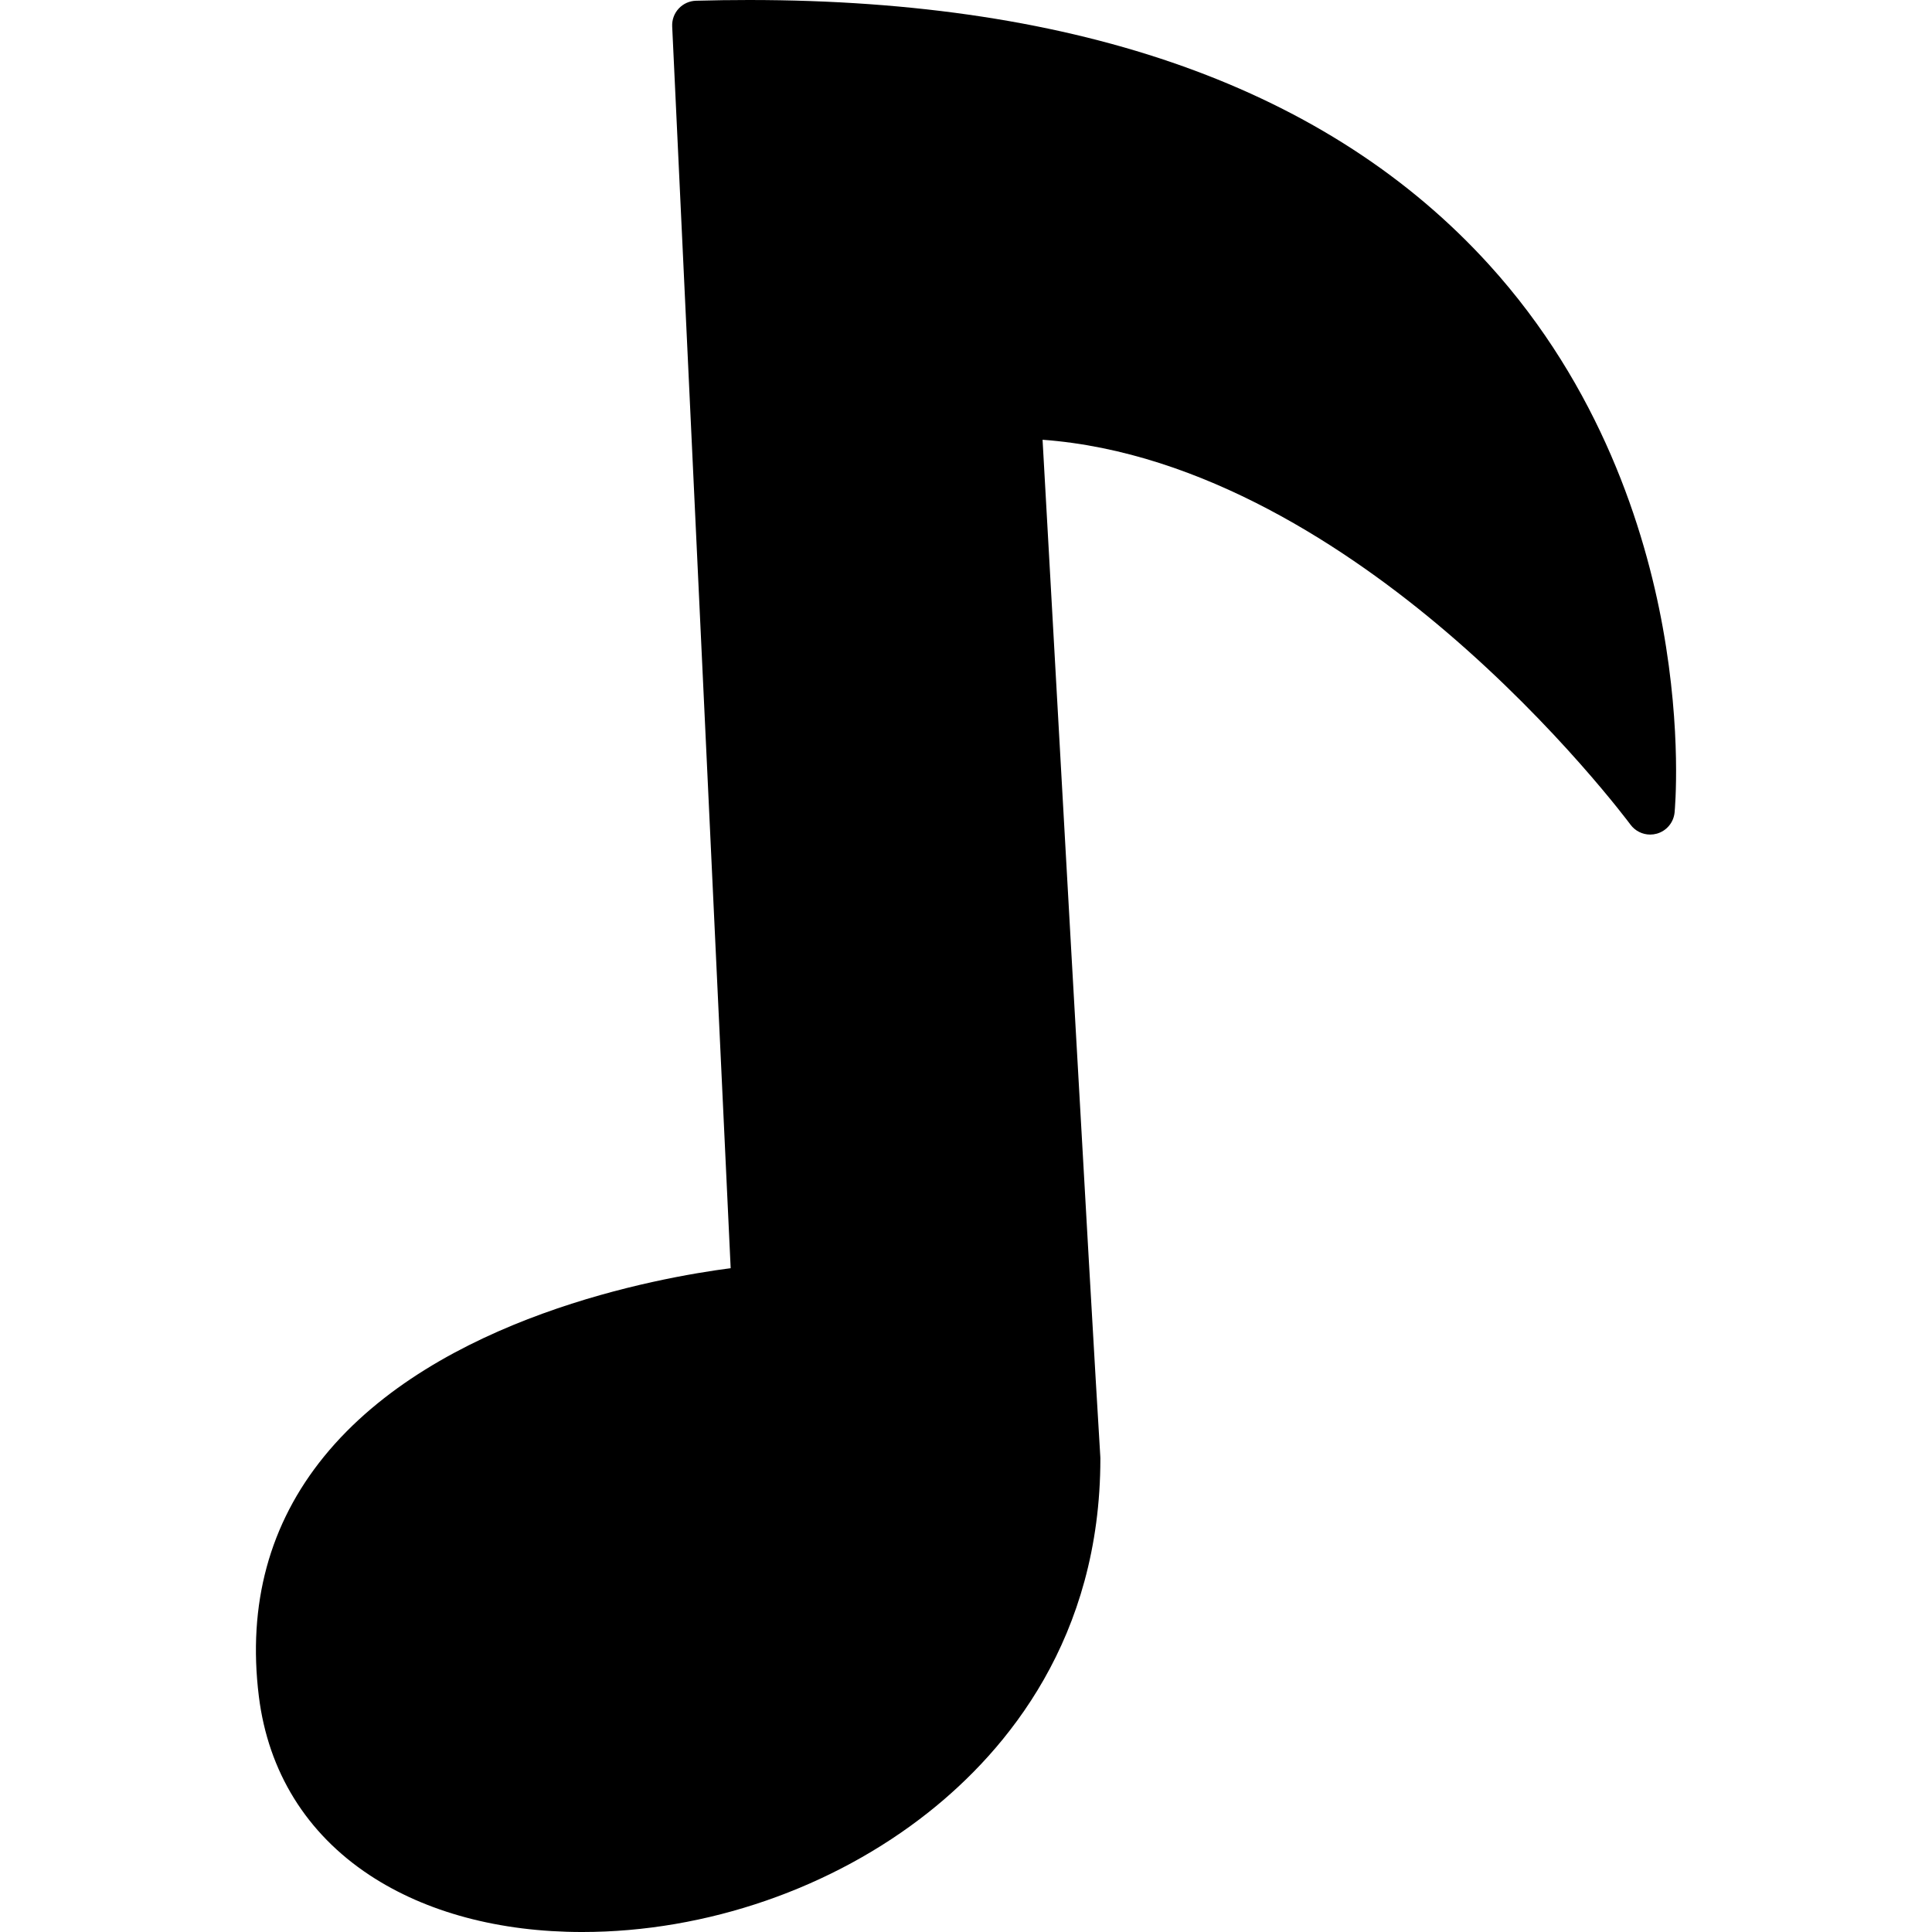 <?xml version="1.0" encoding="iso-8859-1"?>
<!-- Generator: Adobe Illustrator 18.0.0, SVG Export Plug-In . SVG Version: 6.00 Build 0)  -->
<!DOCTYPE svg PUBLIC "-//W3C//DTD SVG 1.1//EN" "http://www.w3.org/Graphics/SVG/1.1/DTD/svg11.dtd">
<svg version="1.1" id="Capa_1" xmlns="http://www.w3.org/2000/svg" xmlns:xlink="http://www.w3.org/1999/xlink" x="0px" y="0px"
	 viewBox="0 0 337.878 337.878" style="enable-background:new 0 0 337.878 337.878;" xml:space="preserve">
<path d="M290.786,109.685c-3.1-17.077-10.884-41.938-30.37-63.392C232.516,15.575,188.966,0,130.976,0
	c-3.033,0-6.147,0.043-9.256,0.129c-1.151,0.031-2.242,0.525-3.025,1.37c-0.783,0.844-1.194,1.968-1.14,3.119l10.228,217.169
	c-12.729,1.656-51.279,8.558-71.117,32.941c-9.553,11.741-13.388,25.85-11.398,41.933c1.629,13.168,8.322,23.979,19.355,31.263
	c9.866,6.513,22.729,9.955,37.199,9.955c21.711,0,43.791-7.637,60.581-20.954c13.702-10.868,30.036-30.422,30.036-61.852
	c0-0.088-0.003-0.177-0.008-0.266c-1.527-24.584-8.637-151.677-10.102-177.899c28.069,2.054,53.682,19.159,70.58,33.567
	c19.586,16.701,32.108,33.568,32.232,33.736c0.822,1.114,2.113,1.744,3.453,1.744c0.38,0,0.764-0.051,1.142-0.155
	c1.712-0.473,2.956-1.953,3.126-3.721C292.913,141.519,294.14,128.171,290.786,109.685z"/>
<g>
</g>
<g>
</g>
<g>
</g>
<g>
</g>
<g>
</g>
<g>
</g>
<g>
</g>
<g>
</g>
<g>
</g>
<g>
</g>
<g>
</g>
<g>
</g>
<g>
</g>
<g>
</g>
<g>
</g>
</svg>

